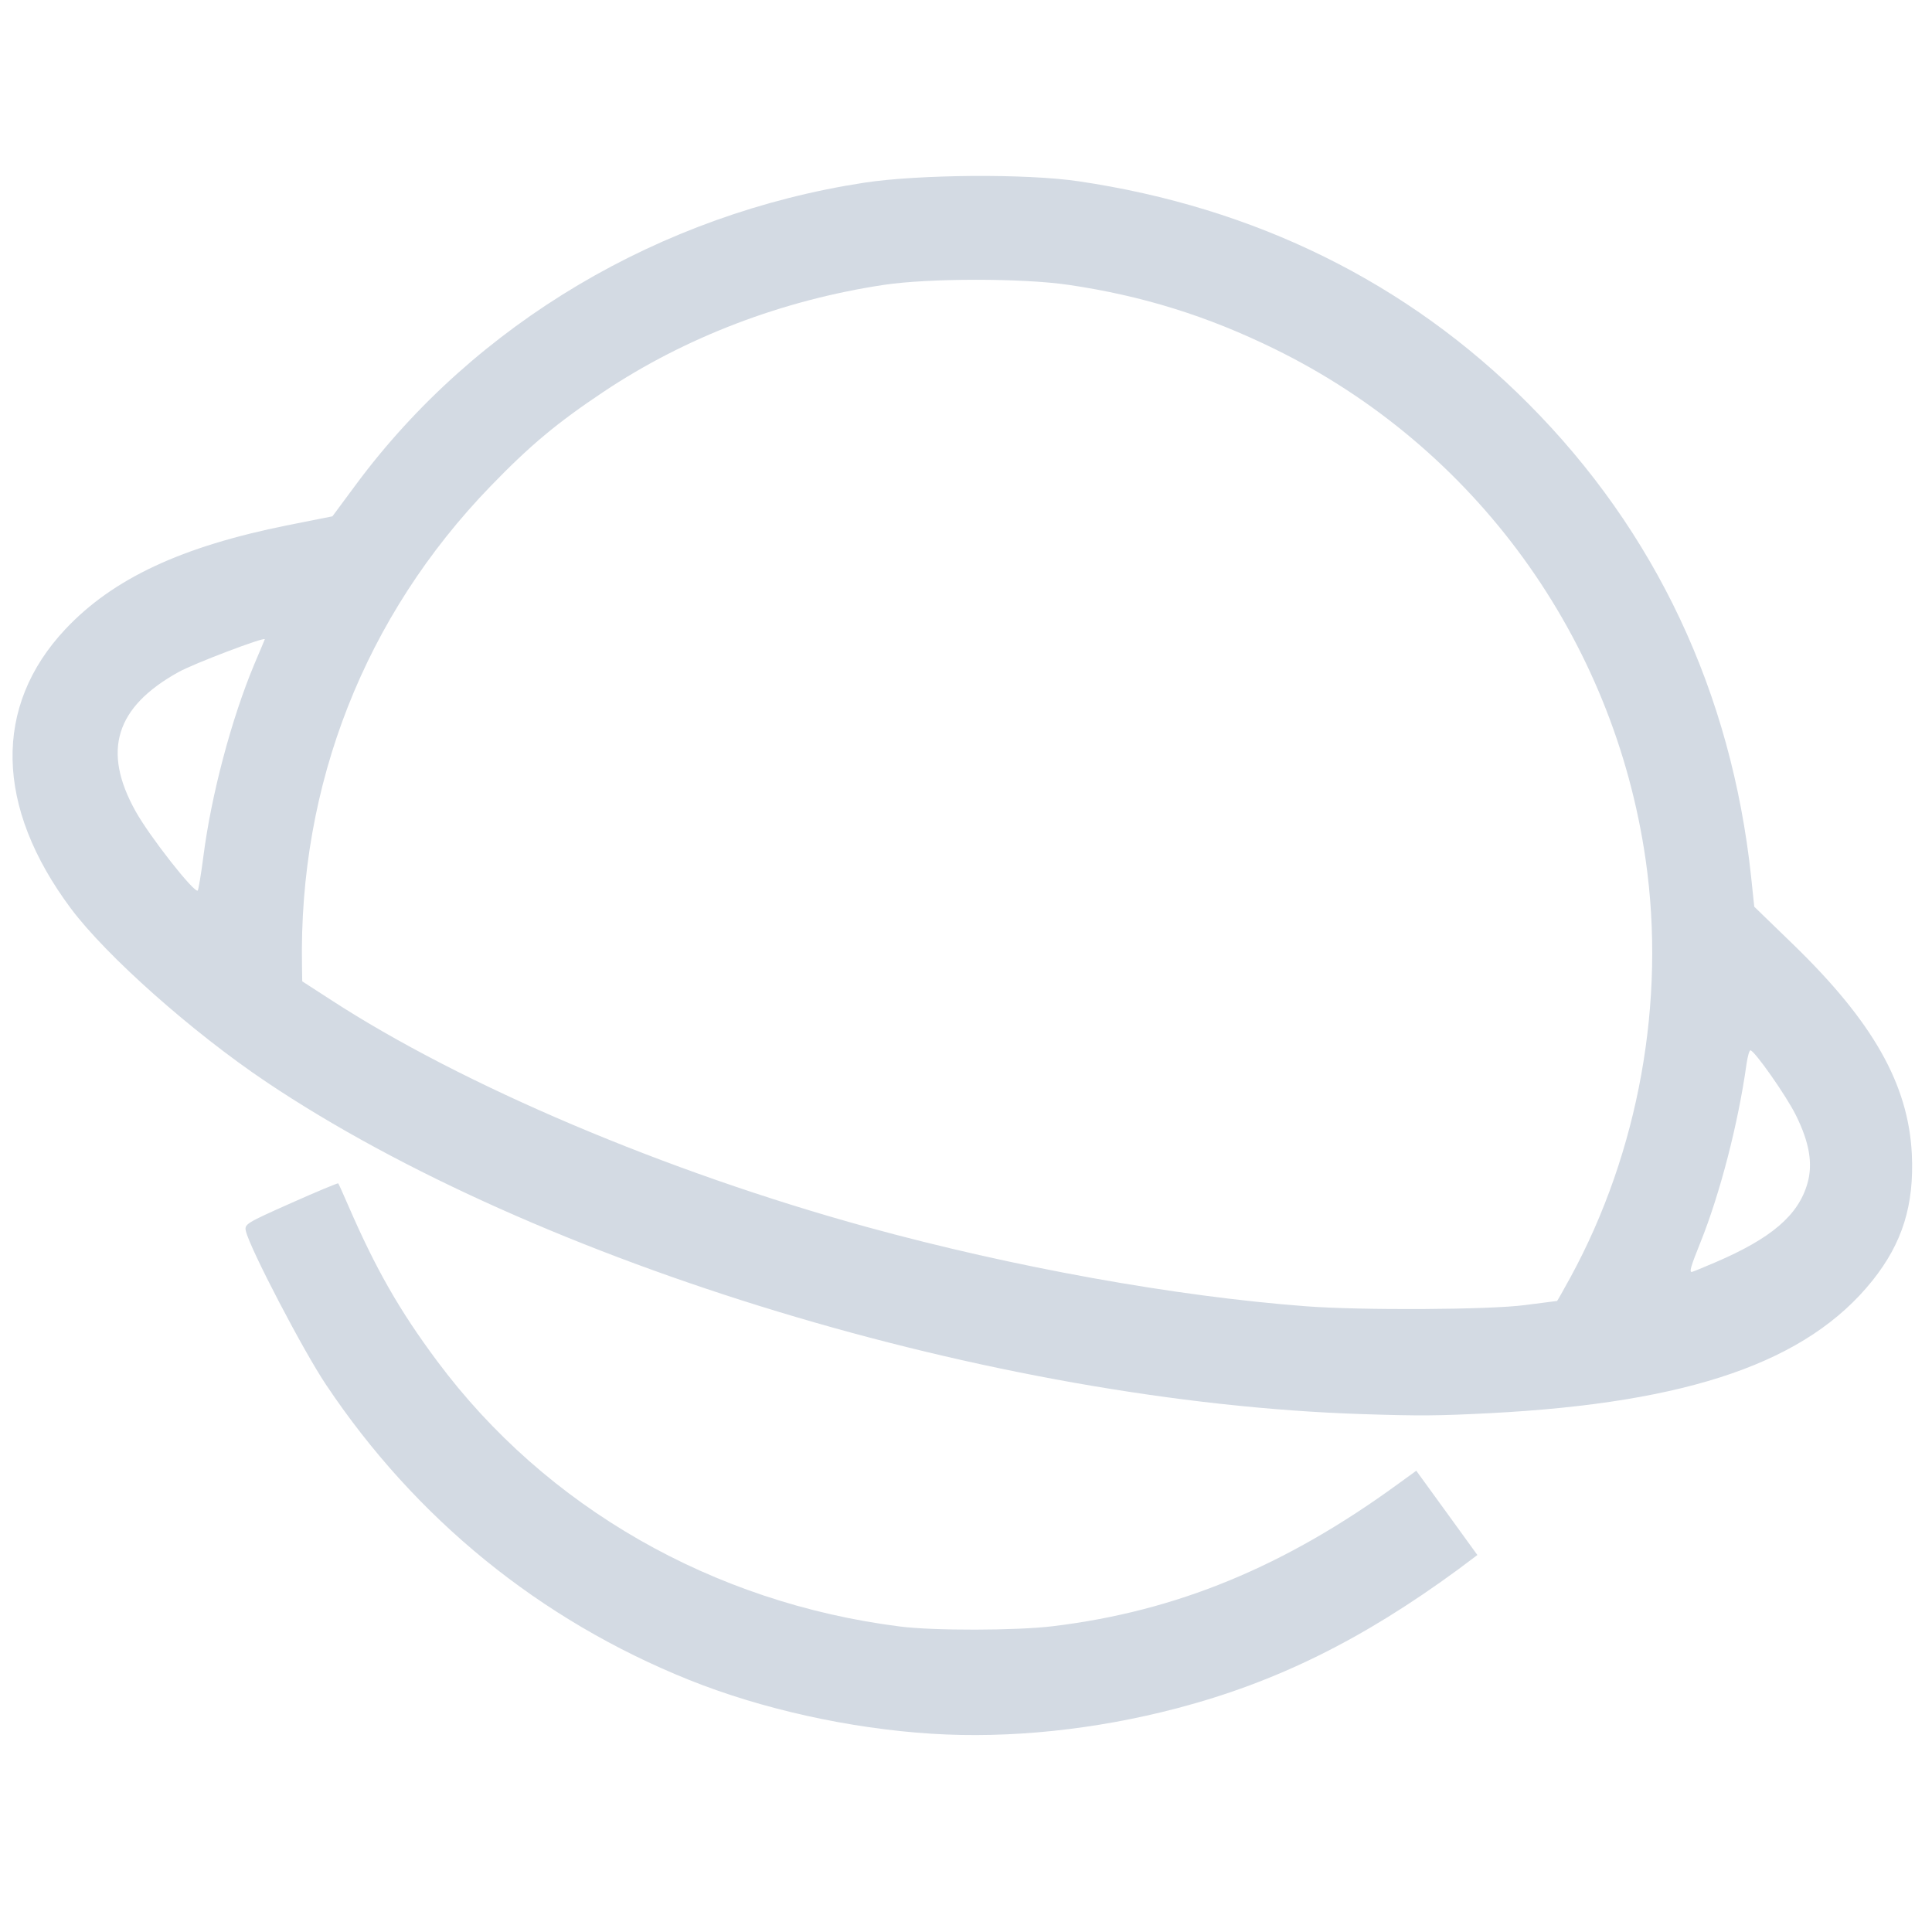 <?xml version="1.0" encoding="UTF-8" standalone="no"?>
<svg
   xmlns:dc="http://purl.org/dc/elements/1.1/"
   xmlns:cc="http://creativecommons.org/ns#"
   xmlns:rdf="http://www.w3.org/1999/02/22-rdf-syntax-ns#"
   xmlns:svg="http://www.w3.org/2000/svg"
   xmlns="http://www.w3.org/2000/svg"
   xmlns:sodipodi="http://sodipodi.sourceforge.net/DTD/sodipodi-0.dtd"
   xmlns:inkscape="http://www.inkscape.org/namespaces/inkscape"
   viewBox="0 0 16 16"
   version="1.1"
   id="svg8"
   sodipodi:docname="folder-remote-symbolic.svg"
   width="16"
   height="16"
   inkscape:version="0.91 r13725">
  <sodipodi:namedview
     pagecolor="#ffffff"
     bordercolor="#666666"
     borderopacity="1"
     objecttolerance="10"
     gridtolerance="10"
     guidetolerance="10"
     inkscape:pageopacity="0"
     inkscape:pageshadow="2"
     inkscape:window-width="1920"
     inkscape:window-height="1055"
     id="namedview10"
     showgrid="false"
     inkscape:zoom="30.34131"
     inkscape:cx="0.57772843"
     inkscape:cy="5.1241509"
     inkscape:window-x="0"
     inkscape:window-y="0"
     inkscape:window-maximized="1"
     inkscape:current-layer="svg8" />
  <defs
     id="defs3051">
    <style
       type="text/css"
       id="current-color-scheme">
      .ColorScheme-Text {
        color:#d3dae3;
      }
      </style>
    <inkscape:path-effect
       is_visible="true"
       id="path-effect4186"
       effect="spiro" />
    <style
       id="current-color-scheme-6"
       type="text/css">
      .ColorScheme-Text {
        color:#d3dae3;
      }
      </style>
    <inkscape:path-effect
       effect="spiro"
       id="path-effect4144"
       is_visible="true" />
    <inkscape:path-effect
       is_visible="true"
       id="path-effect4140"
       effect="spiro" />
    <inkscape:path-effect
       effect="spiro"
       id="path-effect4144-3"
       is_visible="true" />
    <inkscape:path-effect
       is_visible="true"
       id="path-effect4140-7"
       effect="spiro" />
  </defs>
  <g
     style="stroke:#ffffff;stroke-opacity:1"
     transform="matrix(0.769,0,0,0.769,19.852,-0.34)"
     id="g4188">
    <g
       style="opacity:1;stroke:#ffffff;stroke-opacity:1"
       transform="matrix(0.667,0,0,0.667,21.557,5.177)"
       id="g4159" />
  </g>
  <path
     style="opacity:1;fill:currentColor;fill-opacity:1;stroke:none"
     d="M 8.053,1.457 C 7.721,1.46 7.386,1.478 7.157,1.513 5.465,1.773 3.939,2.679 2.953,4.006 L 2.753,4.276 2.381,4.35 C 1.504,4.526 0.936,4.791 0.542,5.21 -0.058,5.848 -0.041,6.683 0.588,7.525 0.883,7.919 1.593,8.549 2.205,8.96 4.443,10.462 8.239,11.613 11.282,11.711 c 0.483,0.016 0.633,0.014 1.062,-0.008 1.651,-0.086 2.625,-0.425 3.163,-1.098 0.248,-0.311 0.346,-0.625 0.326,-1.048 C 15.804,8.979 15.511,8.462 14.85,7.821 L 14.528,7.509 14.502,7.261 C 14.339,5.736 13.711,4.401 12.657,3.343 11.659,2.34 10.395,1.717 8.931,1.501 8.714,1.469 8.385,1.455 8.053,1.457 Z m 0.03,0.86 c 0.288,-2.33e-5 0.575,0.014 0.766,0.042 0.612,0.09 1.15,0.258 1.705,0.53 1.661,0.813 2.811,2.397 3.075,4.234 0.167,1.168 -0.057,2.415 -0.622,3.453 -0.059,0.108 -0.11,0.198 -0.112,0.198 -0.002,1.02e-4 -0.122,0.015 -0.266,0.034 -0.29,0.039 -1.351,0.045 -1.813,0.01 C 9.732,10.736 8.394,10.495 7.181,10.162 5.514,9.704 3.825,8.987 2.735,8.277 L 2.503,8.127 2.501,8.001 C 2.473,6.498 3.02,5.103 4.065,4.024 4.393,3.685 4.616,3.5 4.998,3.245 5.675,2.793 6.477,2.486 7.321,2.359 7.508,2.331 7.795,2.317 8.083,2.317 Z M 2.193,5.294 c 0,0.003 -0.039,0.093 -0.084,0.2 C 1.917,5.95 1.749,6.585 1.684,7.095 1.665,7.244 1.643,7.369 1.638,7.375 1.611,7.401 1.239,6.928 1.122,6.717 0.844,6.218 0.957,5.855 1.478,5.566 1.603,5.496 2.193,5.272 2.193,5.294 Z M 14.496,8.698 c 0.034,0.002 0.296,0.375 0.376,0.536 0.114,0.229 0.143,0.406 0.096,0.568 -0.076,0.263 -0.298,0.453 -0.762,0.652 -0.103,0.044 -0.19,0.08 -0.196,0.08 -0.021,0 -0.008,-0.045 0.072,-0.244 0.162,-0.403 0.313,-0.984 0.382,-1.479 0.009,-0.062 0.023,-0.112 0.032,-0.112 z M 2.801,9.8 c -0.003,-0.004 -0.179,0.069 -0.392,0.164 -0.375,0.167 -0.387,0.174 -0.372,0.234 0.036,0.148 0.477,0.993 0.664,1.271 0.741,1.109 1.771,1.947 3.005,2.443 0.603,0.242 1.329,0.403 2.009,0.446 0.647,0.041 1.357,-0.033 2.037,-0.212 0.817,-0.215 1.528,-0.565 2.323,-1.148 l 0.16,-0.12 -0.252,-0.348 -0.254,-0.35 -0.146,0.106 c -0.944,0.689 -1.839,1.058 -2.867,1.182 -0.299,0.036 -0.98,0.038 -1.263,0.002 C 5.903,13.274 4.521,12.482 3.621,11.273 3.308,10.853 3.112,10.509 2.885,9.986 2.842,9.887 2.805,9.804 2.801,9.8 Z"
     id="path4162"
     inkscape:connector-curvature="0"
     class="ColorScheme-Text" />
</svg>
